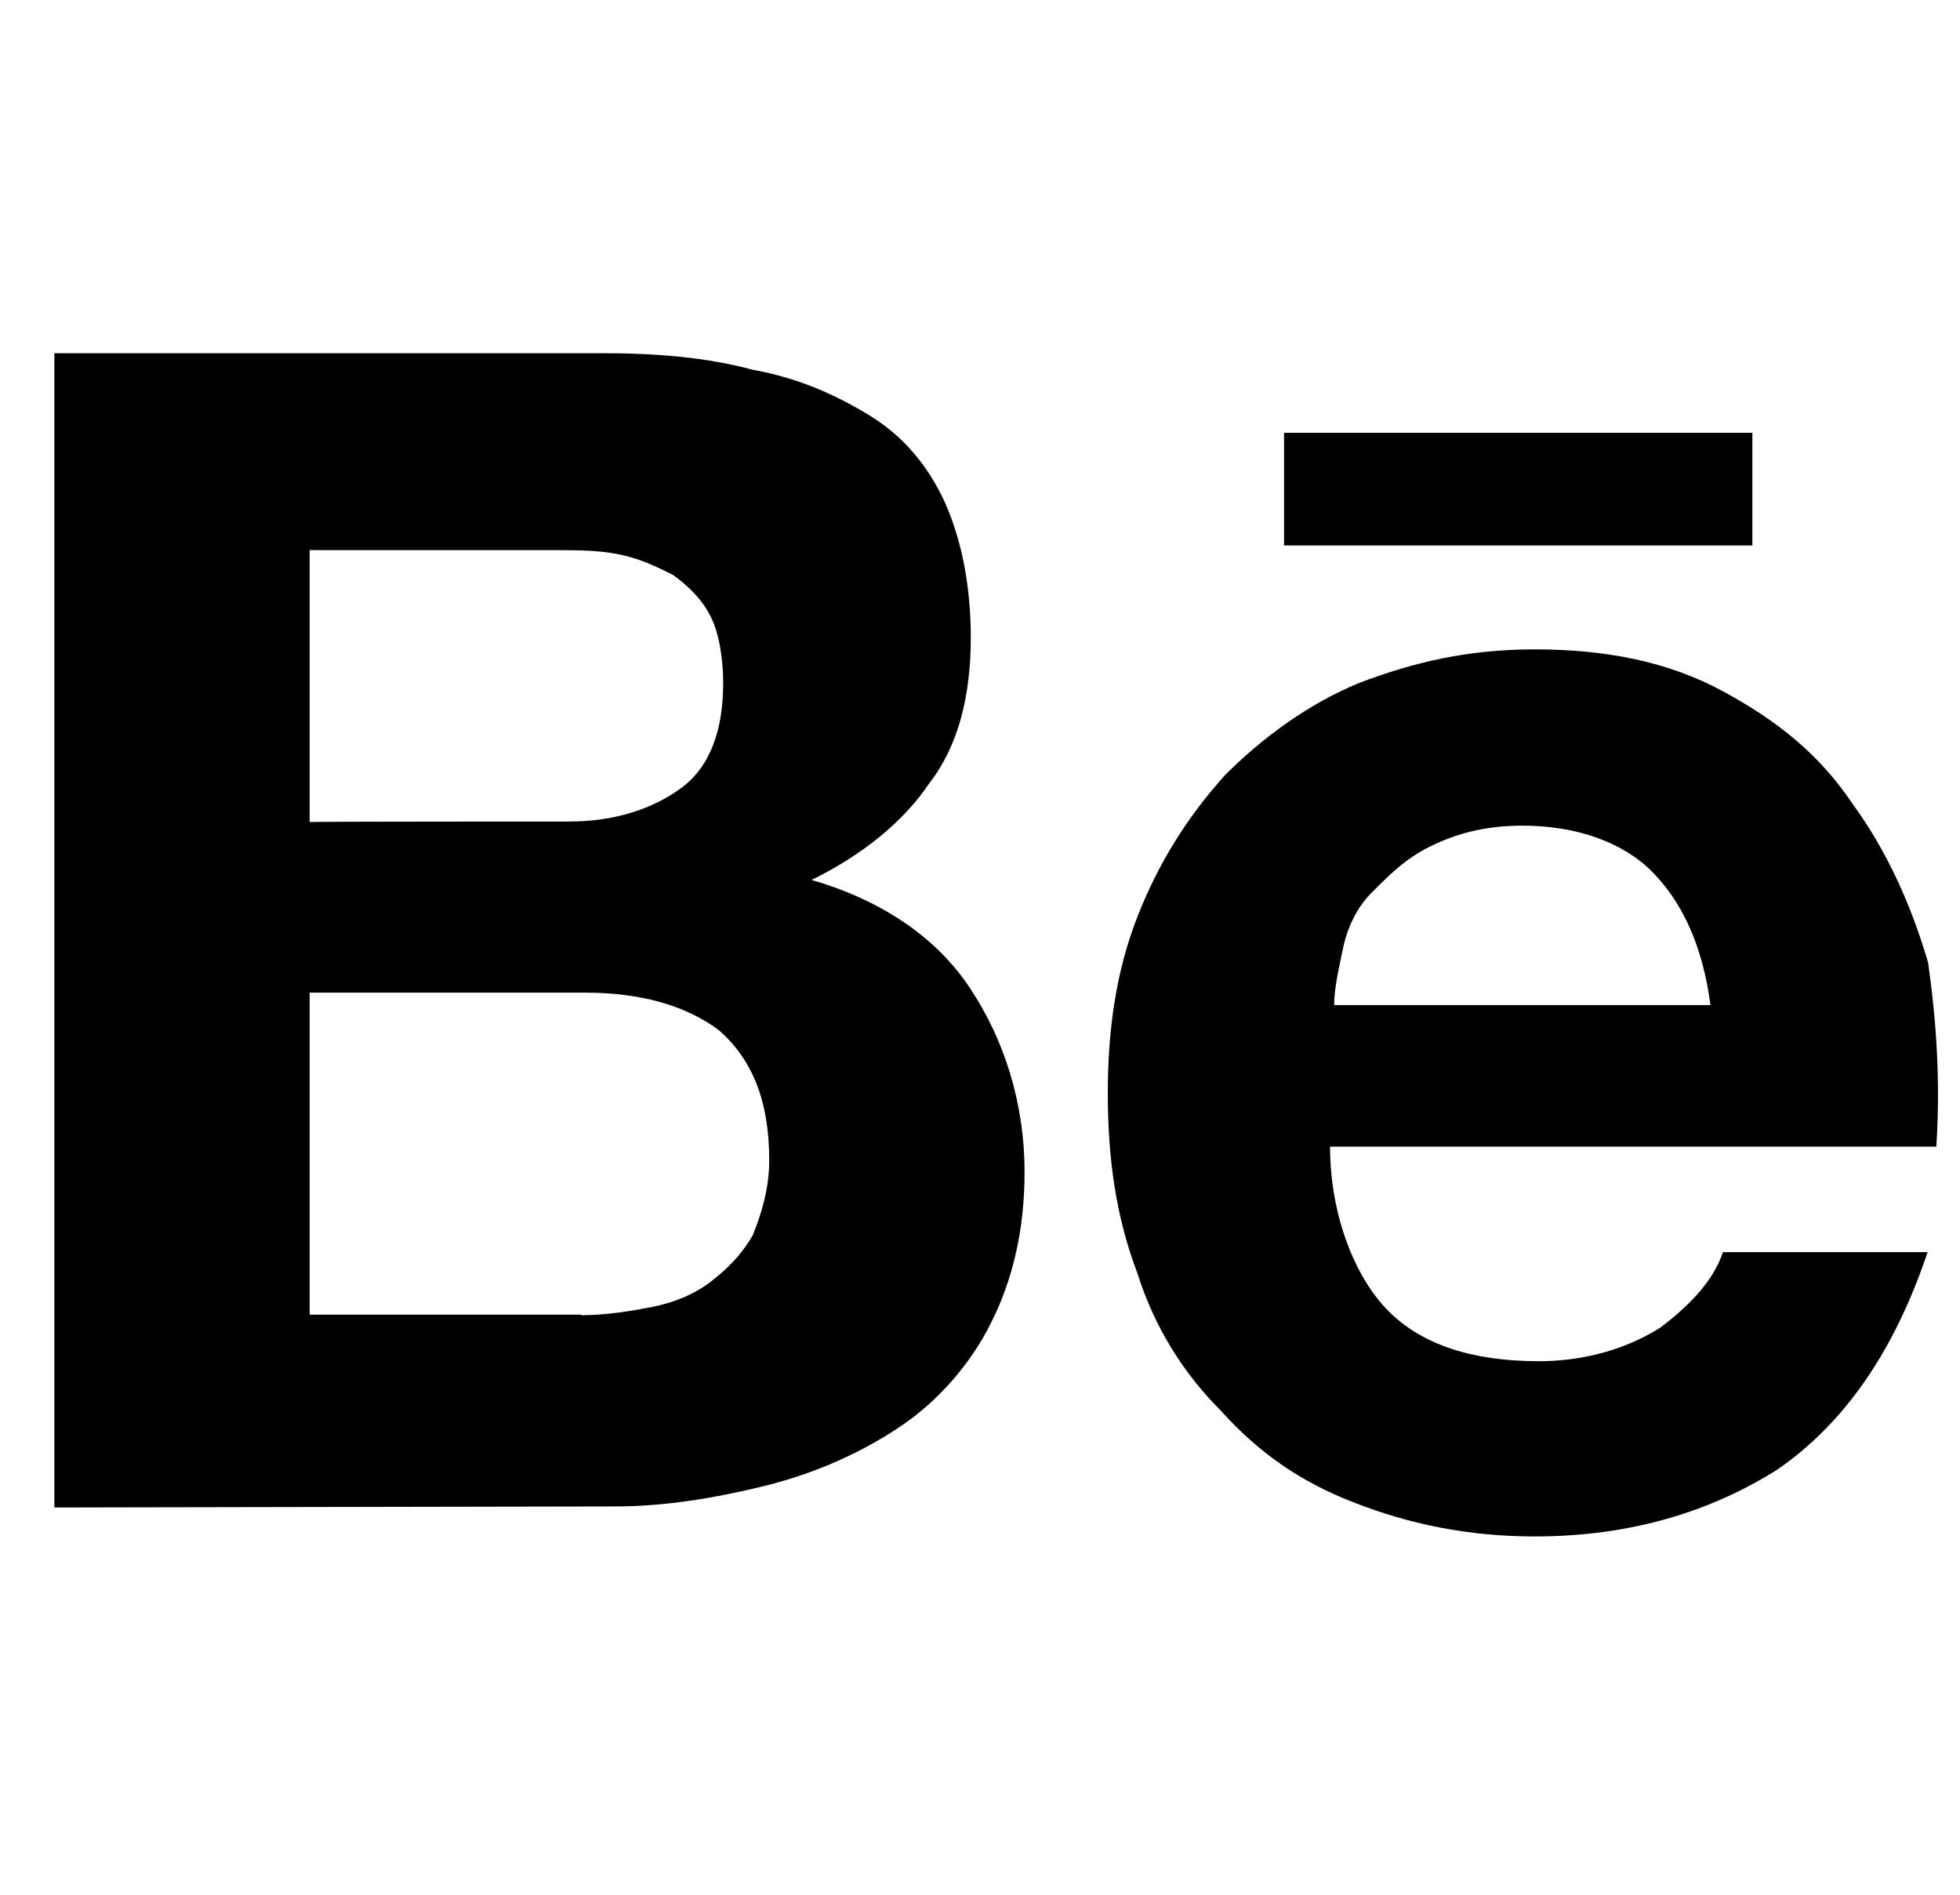 <svg width="30" height="29" viewBox="0 0 30 29" fill="none" xmlns="http://www.w3.org/2000/svg">
<path d="M9.218 5.406C10.049 5.406 10.816 5.469 11.52 5.659C12.225 5.786 12.802 6.047 13.316 6.363C13.831 6.68 14.21 7.131 14.471 7.708C14.725 8.286 14.859 8.99 14.859 9.757C14.859 10.651 14.669 11.419 14.218 11.996C13.831 12.574 13.198 13.088 12.422 13.468C13.514 13.784 14.345 14.362 14.851 15.13C15.358 15.897 15.682 16.854 15.682 17.946C15.682 18.84 15.492 19.608 15.168 20.248C14.851 20.889 14.337 21.467 13.759 21.847C13.182 22.234 12.478 22.551 11.71 22.741C10.943 22.93 10.175 23.057 9.408 23.057L0.832 23.073V5.406H9.218ZM8.704 12.574C9.408 12.574 9.985 12.384 10.428 12.06C10.872 11.735 11.069 11.166 11.069 10.462C11.069 10.074 11.006 9.694 10.88 9.441C10.753 9.188 10.563 8.99 10.302 8.8C10.049 8.673 9.788 8.547 9.471 8.484C9.155 8.42 8.83 8.42 8.451 8.42H4.74V12.582C4.74 12.574 8.704 12.574 8.704 12.574ZM8.894 20.13C9.281 20.13 9.661 20.066 9.985 20.003C10.302 19.94 10.626 19.813 10.88 19.616C11.133 19.418 11.331 19.228 11.52 18.911C11.647 18.595 11.774 18.207 11.774 17.756C11.774 16.862 11.52 16.221 11.006 15.77C10.492 15.383 9.788 15.193 8.957 15.193H4.74V20.122H8.894V20.13Z" fill="currentColor"/>
<path d="M21.252 20.067C21.766 20.581 22.534 20.834 23.554 20.834C24.258 20.834 24.899 20.644 25.413 20.32C25.928 19.932 26.244 19.552 26.371 19.165H29.504C28.989 20.699 28.222 21.791 27.201 22.495C26.181 23.136 24.962 23.516 23.491 23.516C22.47 23.516 21.568 23.326 20.738 23.002C19.907 22.685 19.266 22.234 18.688 21.593C18.111 21.016 17.668 20.312 17.407 19.481C17.09 18.65 16.956 17.756 16.956 16.728C16.956 15.77 17.082 14.868 17.407 14.038C17.731 13.207 18.174 12.503 18.752 11.862C19.329 11.284 20.033 10.77 20.801 10.454C21.632 10.137 22.462 9.939 23.491 9.939C24.583 9.939 25.54 10.129 26.371 10.58C27.201 11.031 27.842 11.538 28.357 12.305C28.871 13.009 29.251 13.84 29.512 14.734C29.638 15.628 29.702 16.53 29.638 17.55H20.358C20.358 18.595 20.738 19.552 21.252 20.067ZM25.287 13.341C24.836 12.89 24.132 12.637 23.301 12.637C22.723 12.637 22.28 12.764 21.893 12.954C21.505 13.144 21.252 13.405 20.999 13.658C20.745 13.911 20.611 14.236 20.548 14.552C20.484 14.868 20.421 15.13 20.421 15.383H26.181C26.054 14.433 25.73 13.792 25.287 13.341ZM19.654 6.624H26.822V8.349H19.654V6.624Z" fill="currentColor"/>
</svg>
